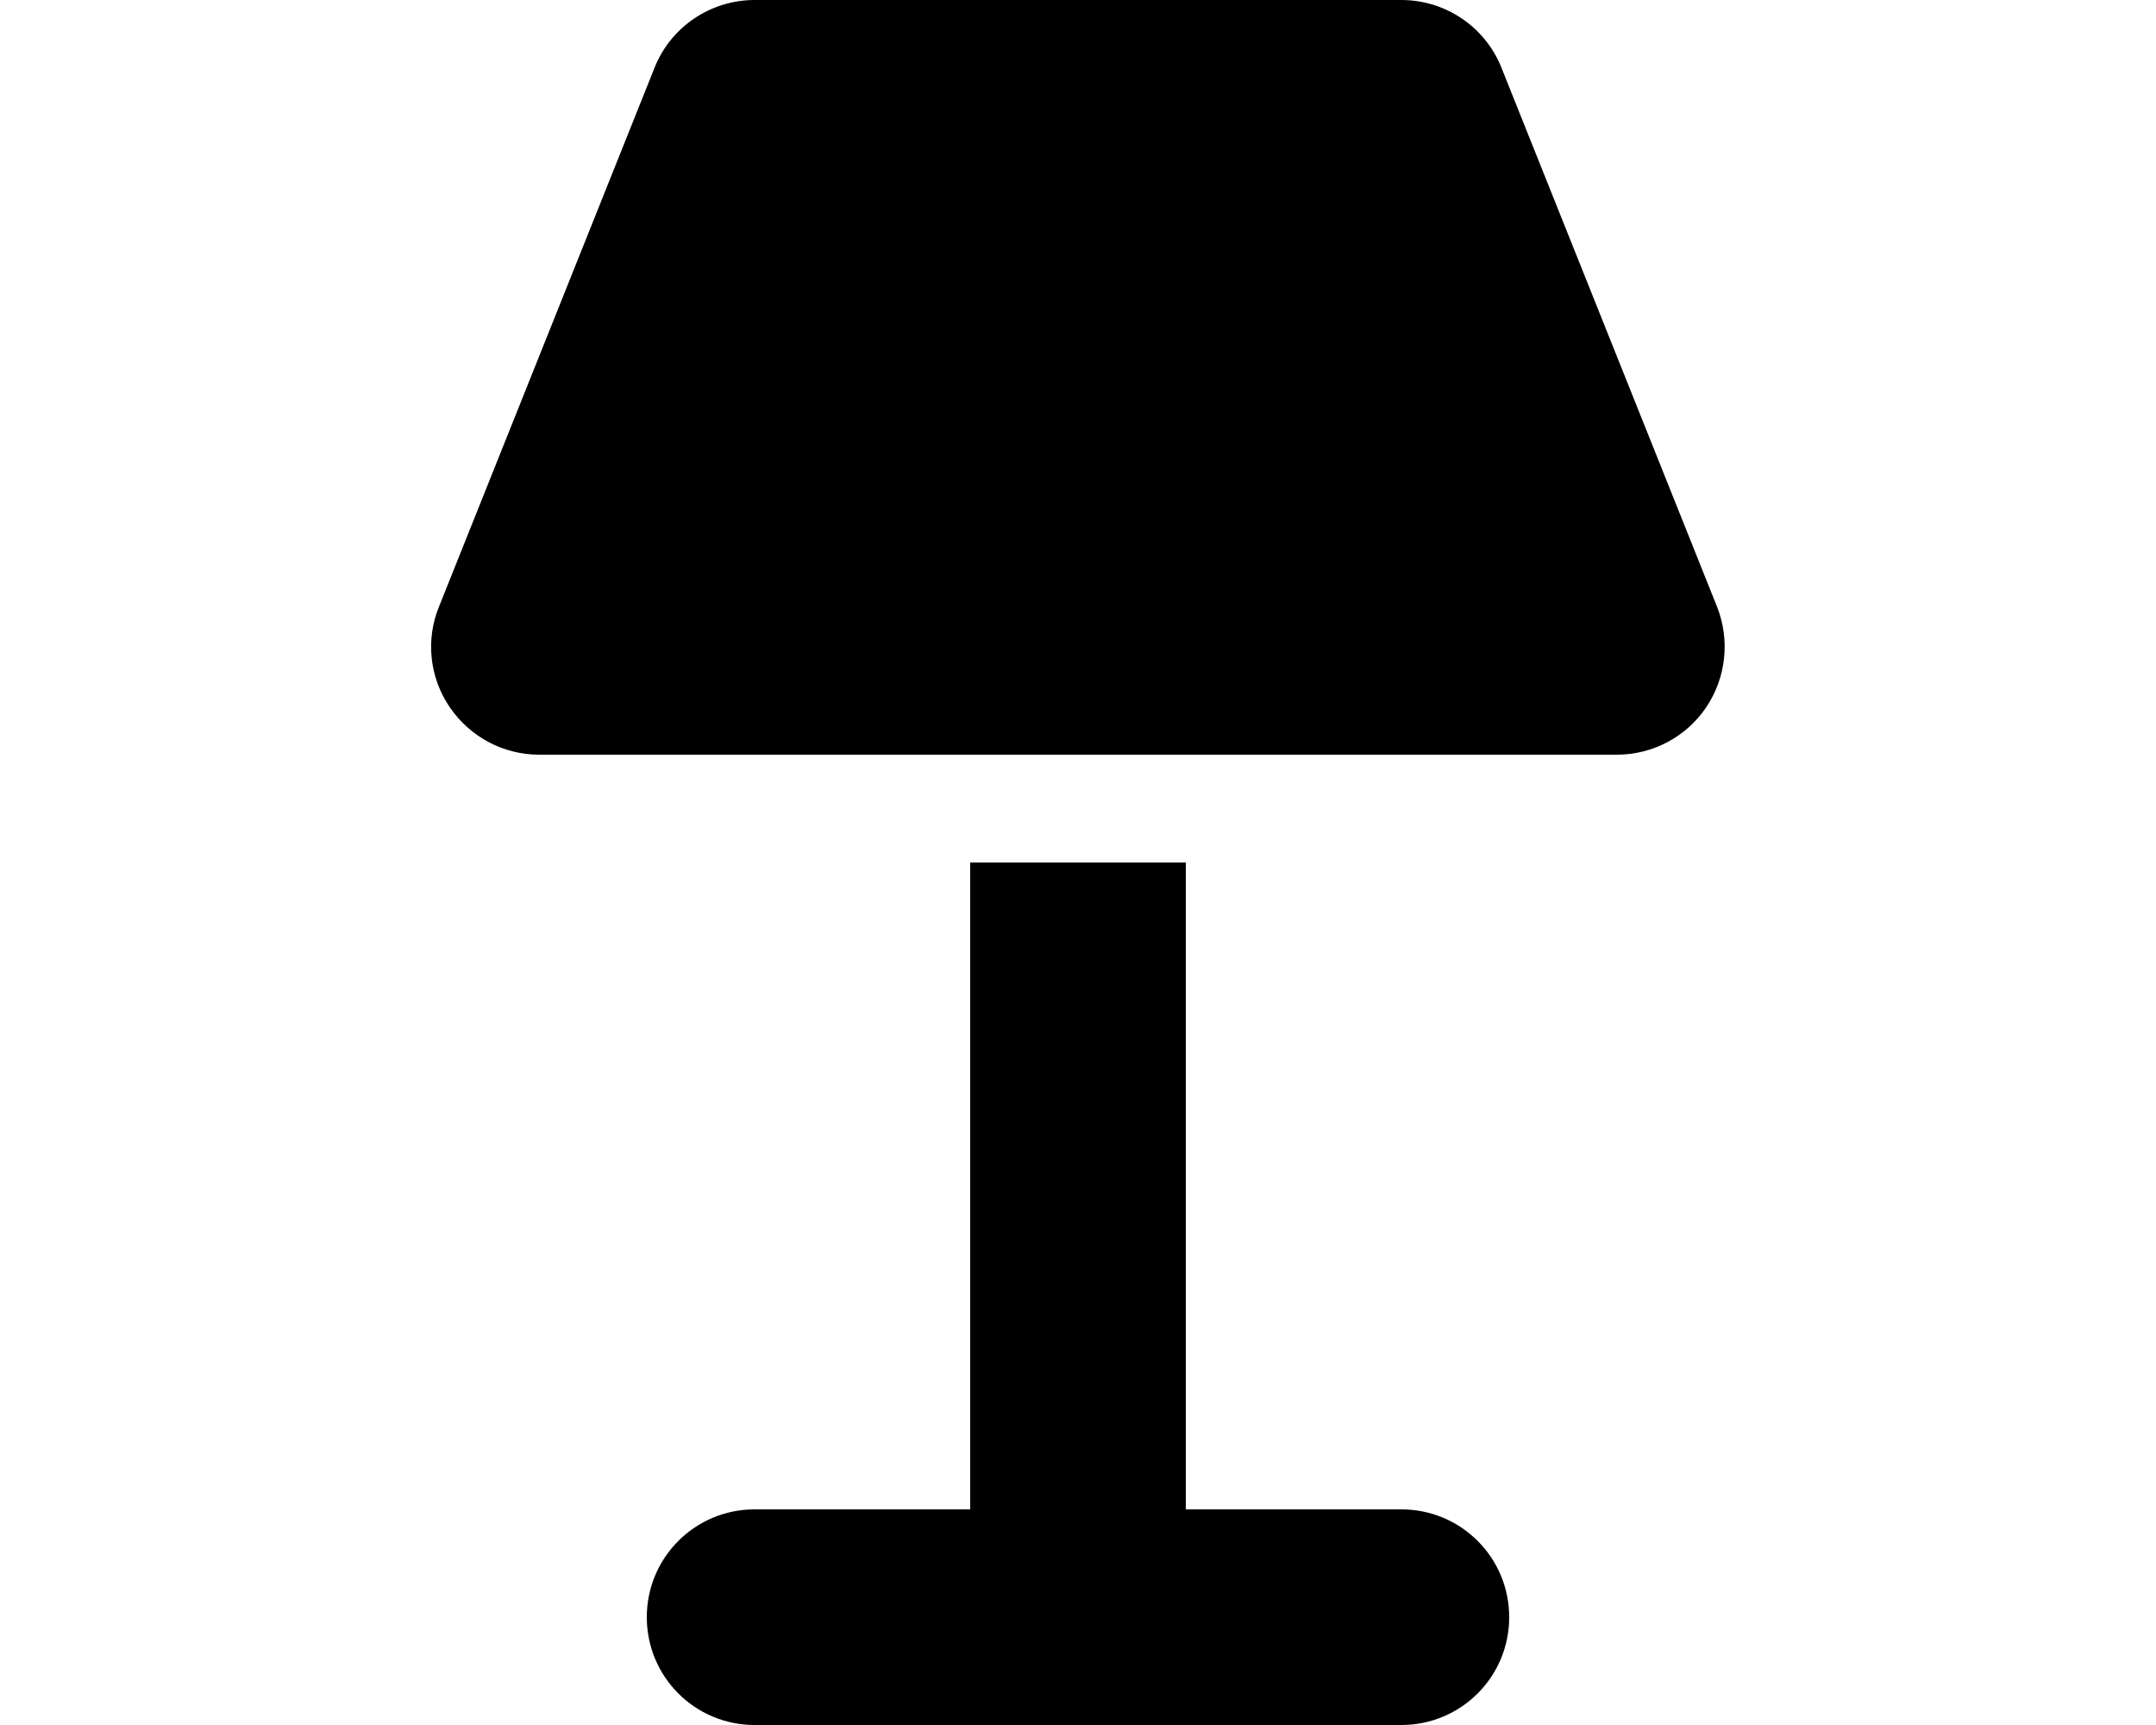 <svg xmlns="http://www.w3.org/2000/svg" viewBox="0 0 640 512"><!--! Font Awesome Pro 6.5.0 by @fontawesome - https://fontawesome.com License - https://fontawesome.com/license (Commercial License) Copyright 2023 Fonticons, Inc. --><path d="M194.3 20.1C199.1 8 210.9 0 224 0H416c13.1 0 24.9 8 29.7 20.1l64 160c3.9 9.9 2.7 21-3.2 29.8s-15.9 14.1-26.5 14.1H160c-10.6 0-20.5-5.3-26.5-14.1s-7.2-20-3.2-29.8l64-160zM288 256h64V448h64c17.7 0 32 14.3 32 32s-14.3 32-32 32H320 224c-17.7 0-32-14.3-32-32s14.3-32 32-32h64V256z"/></svg>